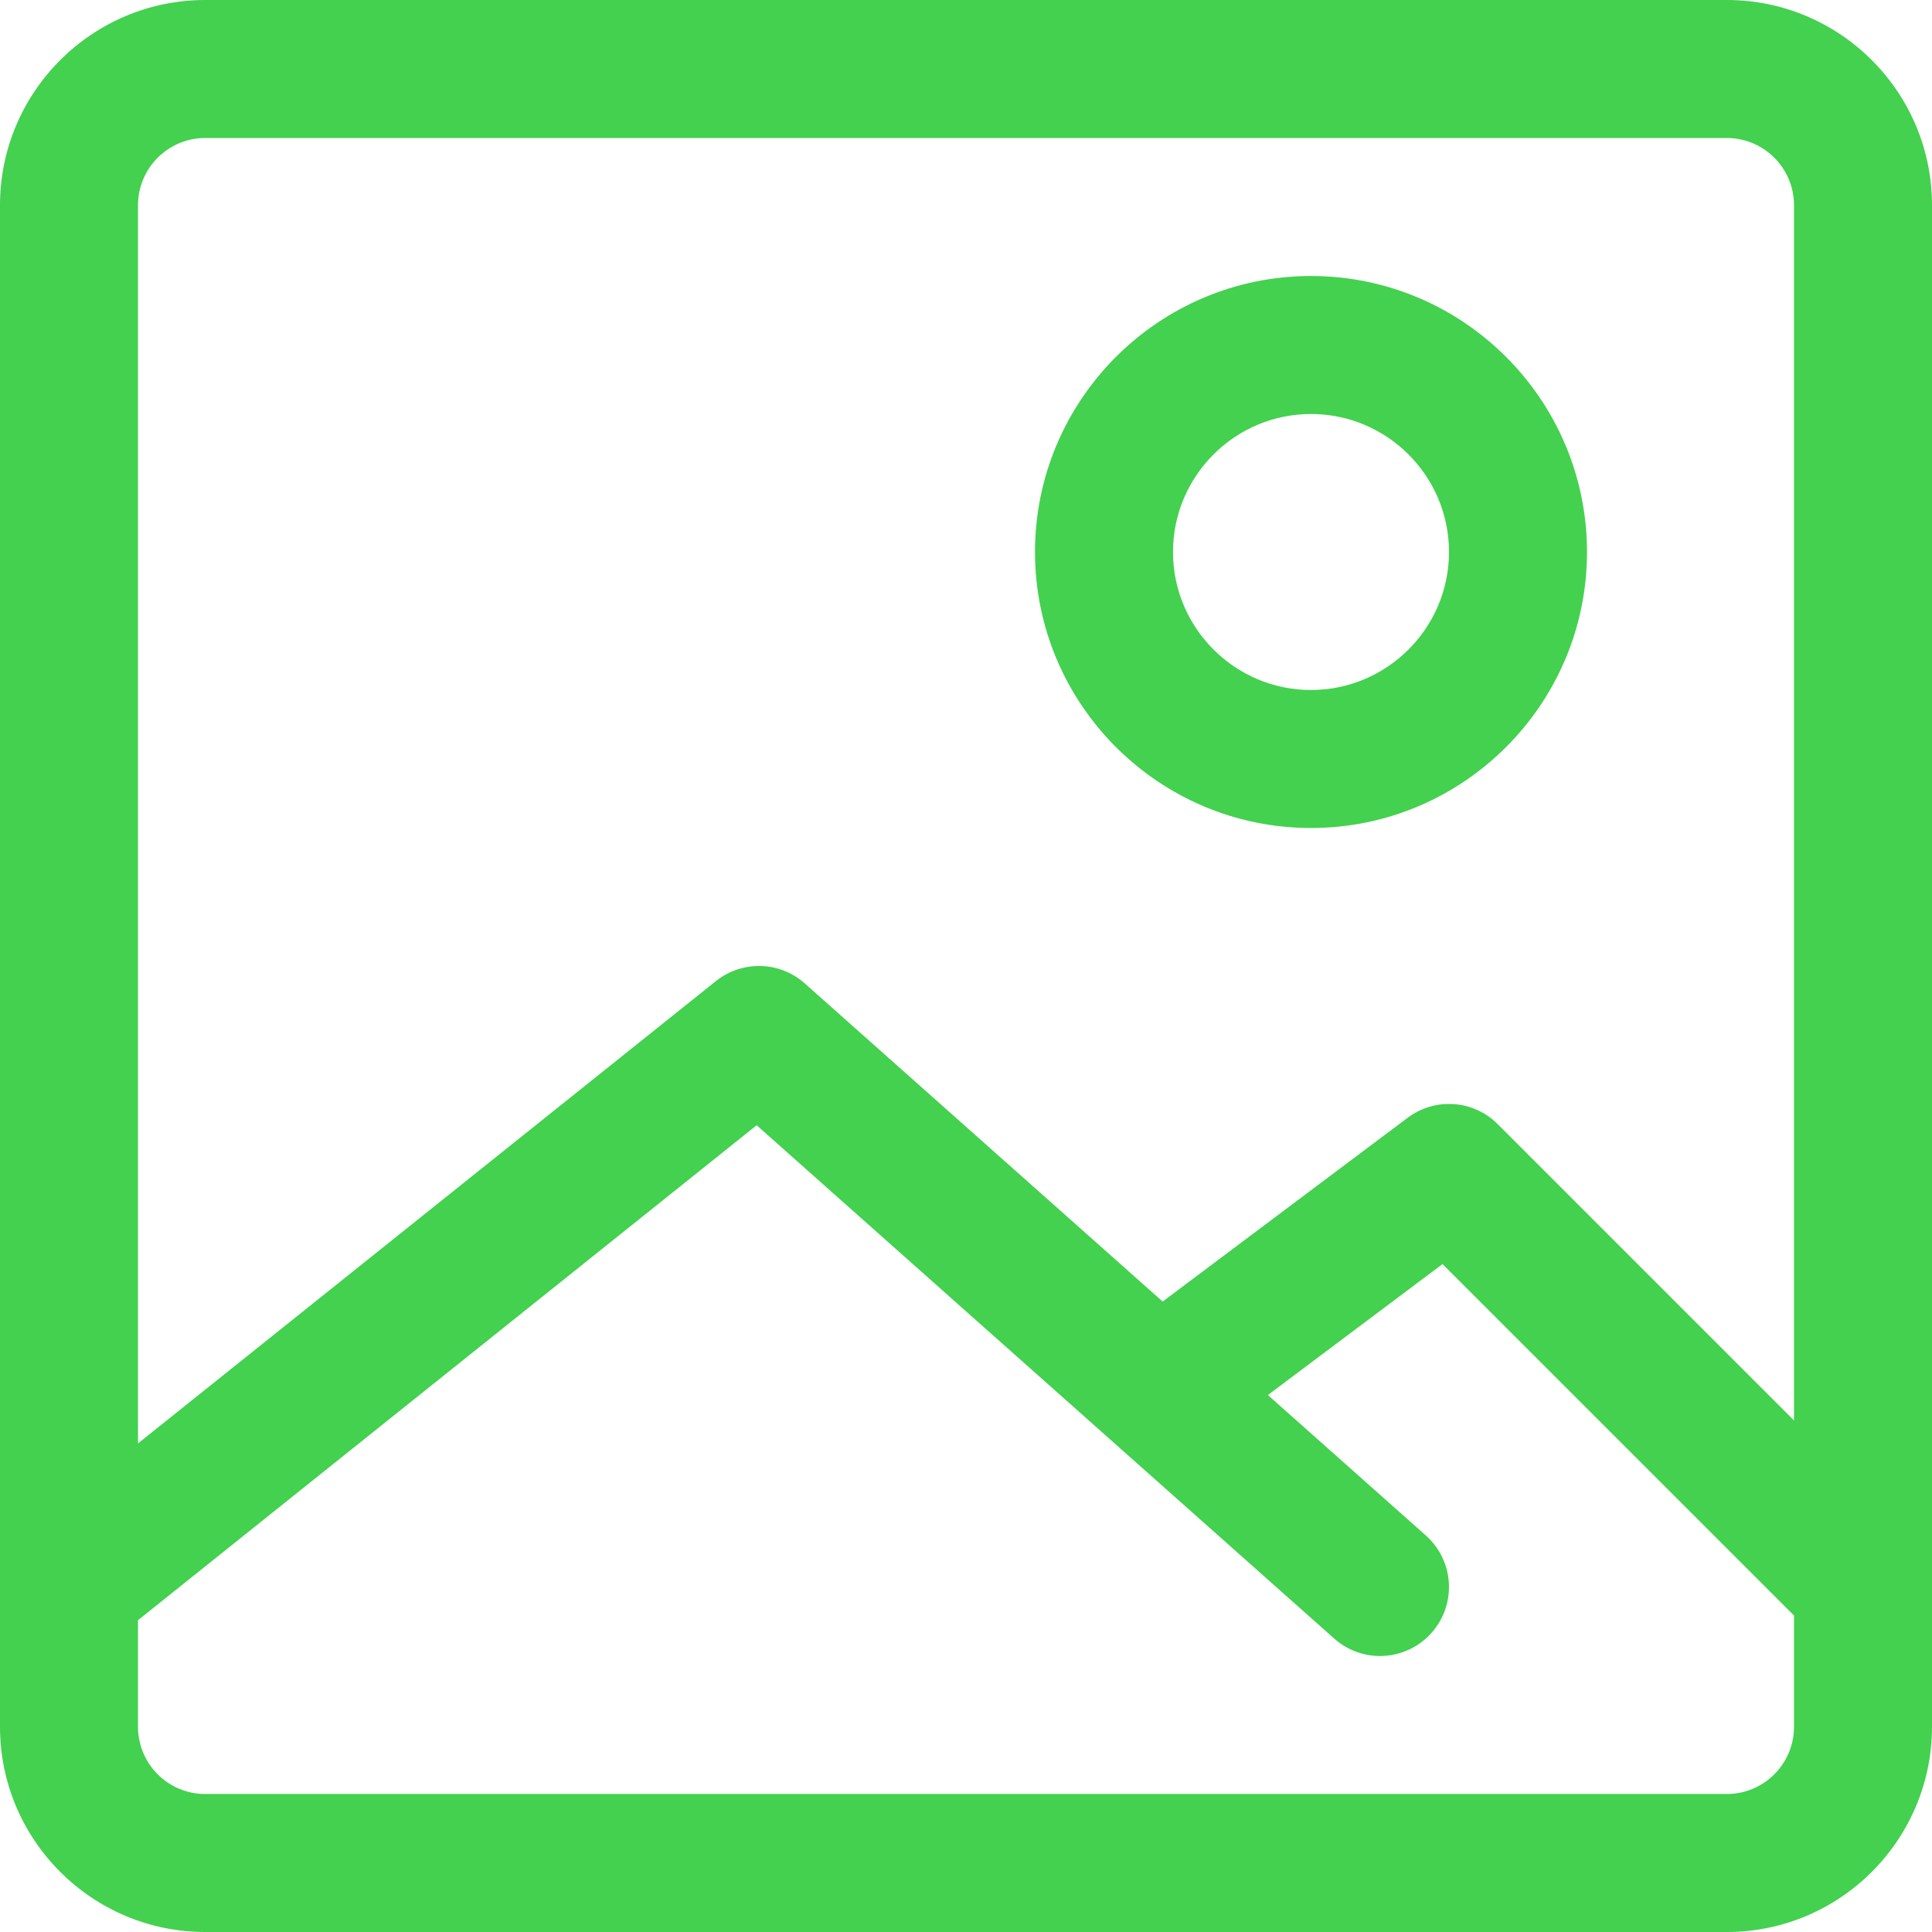 <svg width="28" height="28" viewBox="0 0 28 28" fill="none" xmlns="http://www.w3.org/2000/svg">
<path d="M0 25.026C0 26.666 1.334 28 2.974 28H25.026C26.666 28 28 26.666 28 25.026V2.974C28 1.334 26.666 0 25.026 0H2.974C1.334 0 0 1.334 0 2.974V25.026ZM25.026 26H2.974C2.437 26 2 25.564 2 25.026V23.481L10.966 16.308L19.336 23.747C19.748 24.114 20.38 24.078 20.747 23.664C21.114 23.252 21.077 22.619 20.664 22.253L18.375 20.218L20.906 18.32L26 23.414V25.026C26 25.564 25.564 26 25.026 26ZM2.974 2H25.026C25.564 2 26 2.437 26 2.974V20.586L21.707 16.293C21.356 15.939 20.798 15.901 20.4 16.2L16.85 18.863L11.664 14.253C11.302 13.929 10.757 13.914 10.375 14.219L2 20.919V2.974C2 2.437 2.437 2 2.974 2Z" fill="#43D14F"/>
<path d="M19 12C21.206 12 23 10.206 23 8C23 5.794 21.206 4 19 4C16.794 4 15 5.794 15 8C15 10.206 16.794 12 19 12ZM19 6C20.102 6 21 6.897 21 8C21 9.102 20.102 10 19 10C17.898 10 17 9.102 17 8C17 6.897 17.898 6 19 6Z" fill="#43D14F"/>
</svg>
